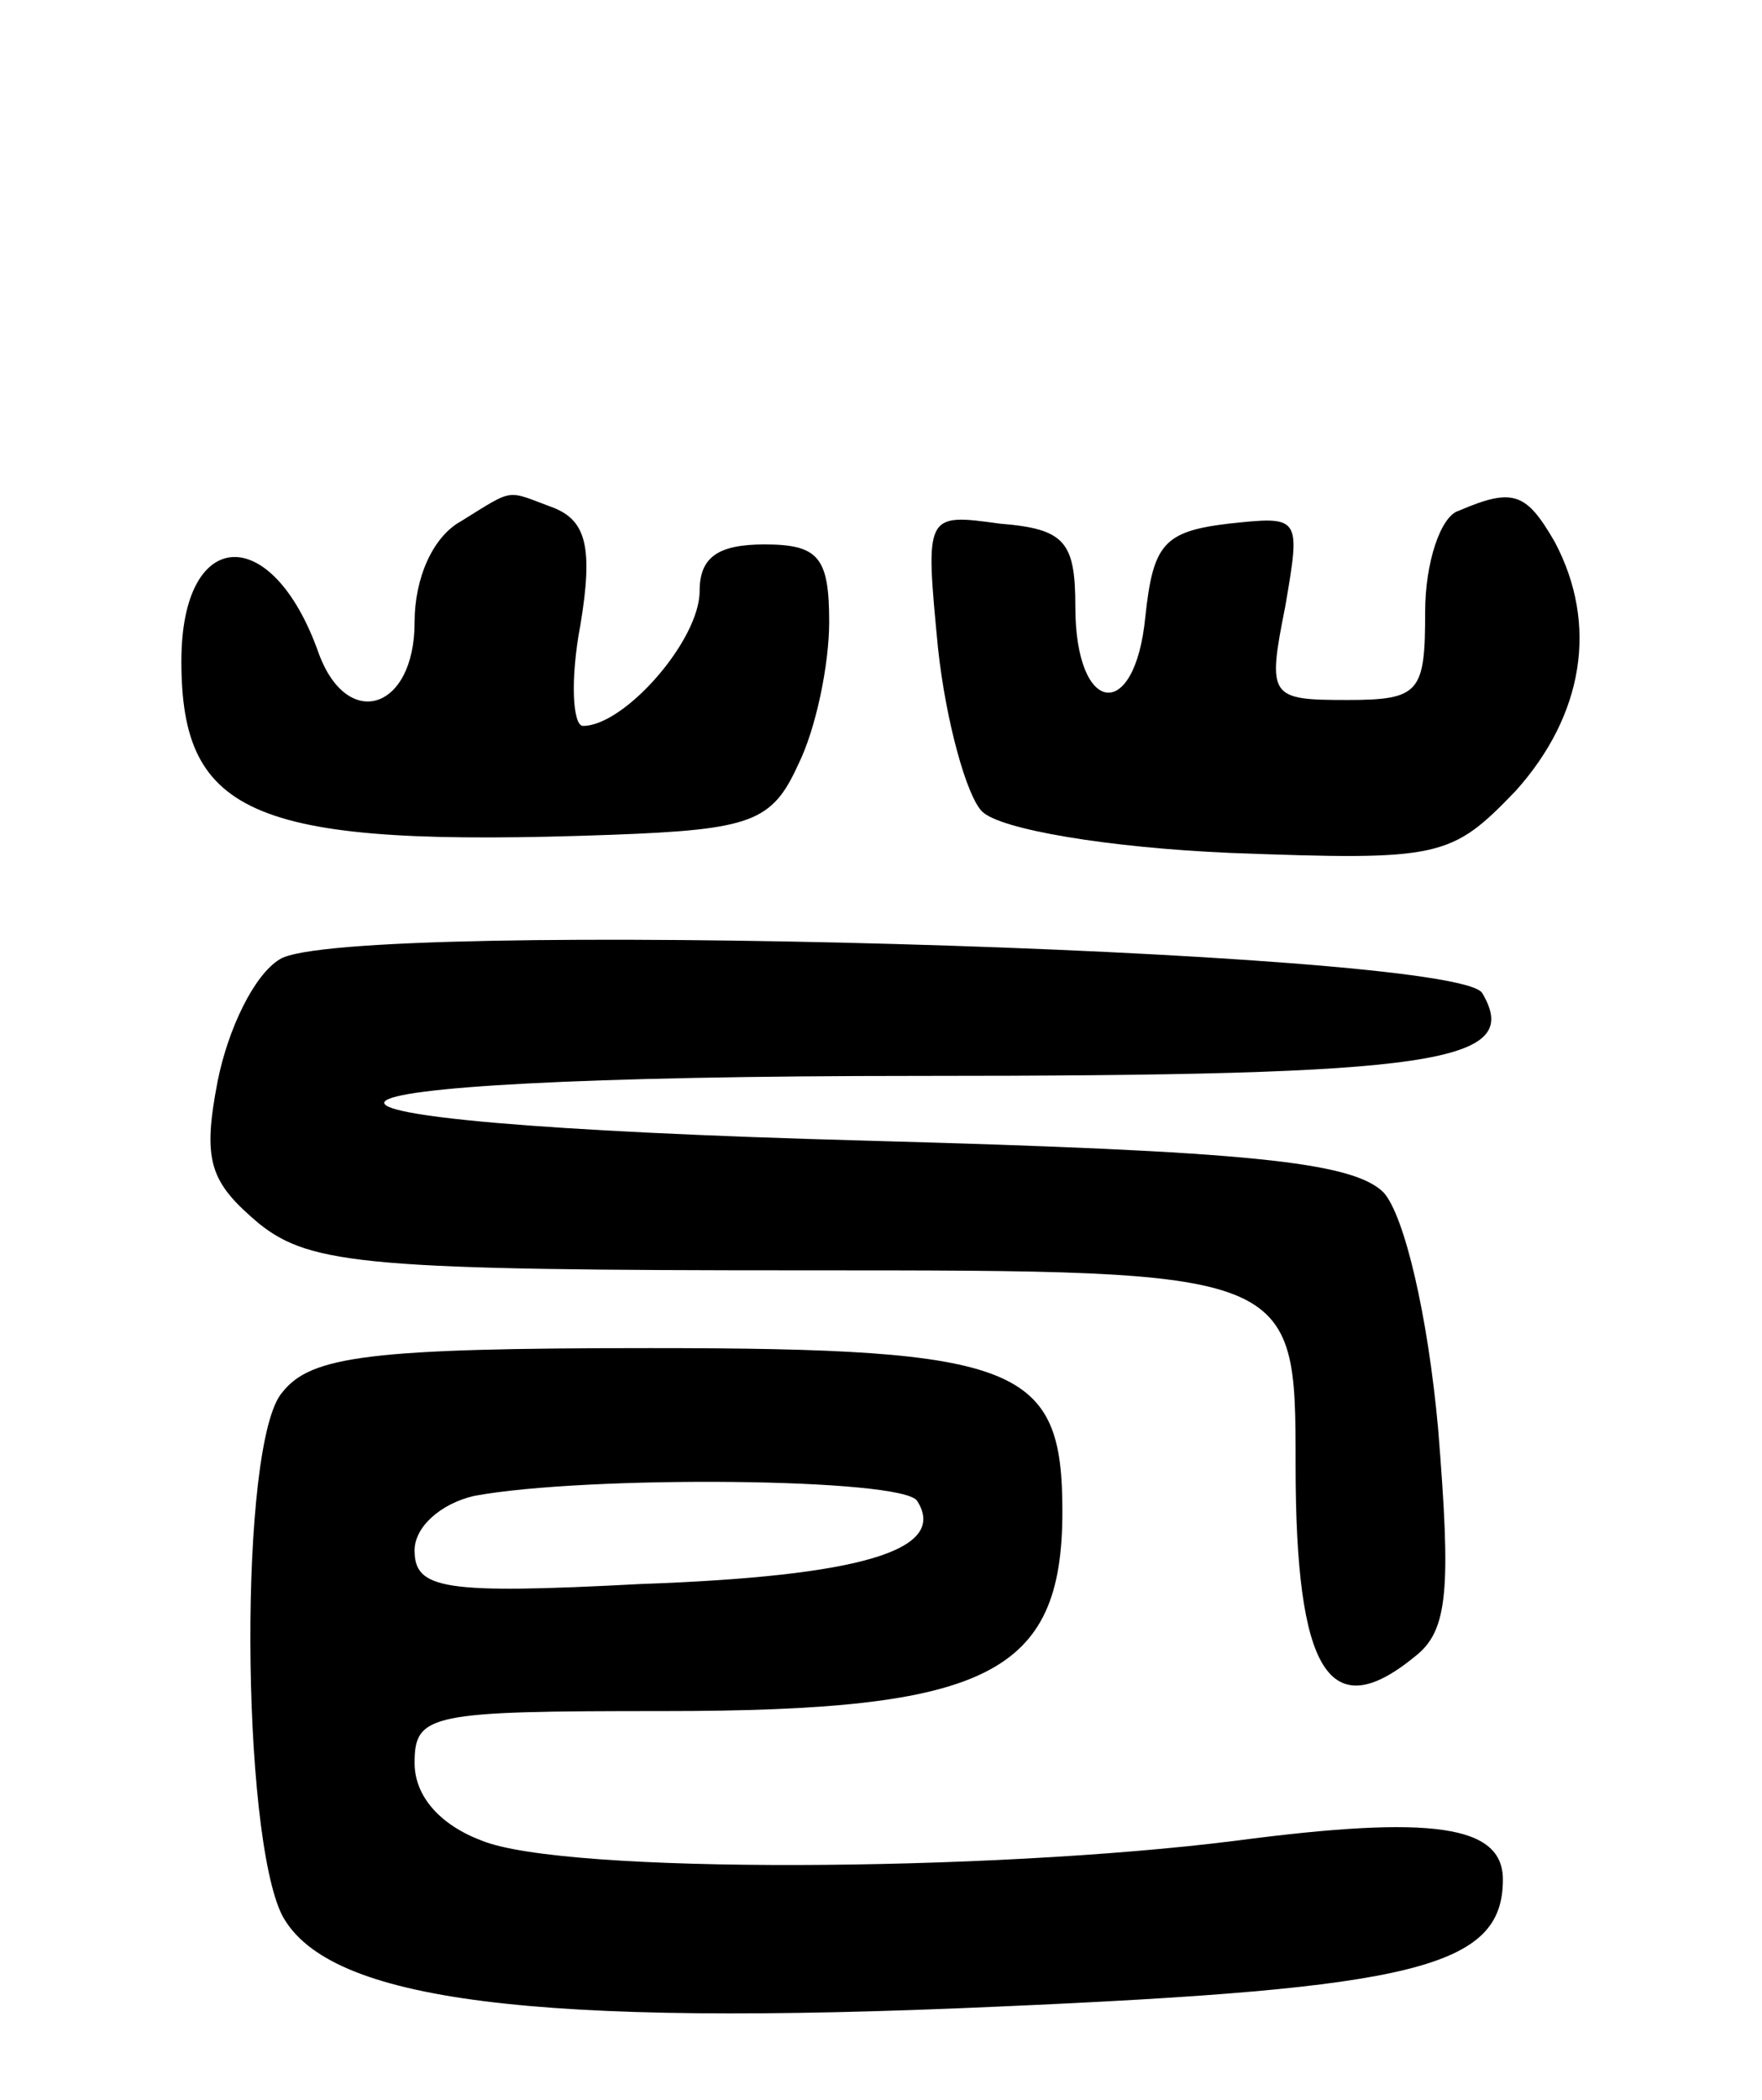 <svg version="1.0" xmlns="http://www.w3.org/2000/svg"
 width="68pt" height="81pt" viewBox="0 0 68 81"
 preserveAspectRatio="xMidYMid meet">
<g transform="translate(0,81) scale(0.1,-0.1)"
fill="#000000" stroke="none">
<path d="M178 609 c-11 -6 -18 -22 -18 -39 0 -34 -26 -42 -37 -12 -18 51 -53
49 -53 -3 0 -60 28 -72 166 -67 54 2 62 5 72 27 7 14 12 39 12 55 0 25 -4 30
-25 30 -18 0 -25 -5 -25 -18 0 -19 -29 -52 -45 -52 -4 0 -5 18 -1 39 5 30 2
40 -10 45 -19 7 -15 8 -36 -5z"/>
<path d="M563 613 c-7 -2 -13 -20 -13 -39 0 -31 -2 -34 -30 -34 -30 0 -31 1
-24 36 6 35 6 35 -22 32 -25 -3 -29 -8 -32 -36 -4 -41 -27 -38 -27 4 0 25 -4
30 -29 32 -29 4 -29 4 -24 -48 3 -28 11 -57 17 -63 7 -7 49 -14 96 -16 81 -3
85 -2 110 24 26 29 32 64 15 96 -11 19 -16 21 -37 12z"/>
<path d="M108 440 c-10 -6 -20 -27 -24 -47 -6 -31 -3 -39 16 -55 20 -16 43
-18 211 -18 189 0 189 0 189 -75 0 -80 13 -101 46 -74 13 10 14 26 9 88 -4 44
-13 82 -21 91 -12 12 -53 16 -199 20 -259 7 -245 25 20 25 200 0 233 5 217 32
-11 17 -439 29 -464 13z"/>
<path d="M109 273 c-17 -19 -16 -171 0 -202 18 -33 97 -43 276 -35 161 7 195
15 195 49 0 21 -27 25 -103 15 -95 -12 -259 -13 -291 0 -16 6 -26 17 -26 30 0
19 6 20 96 20 125 0 154 14 154 77 0 56 -16 63 -159 63 -108 0 -131 -3 -142
-17z m245 -42 c12 -19 -22 -29 -107 -32 -76 -4 -87 -2 -87 13 0 9 10 18 23 21
43 8 166 7 171 -2z"/>
</g>
</svg>
